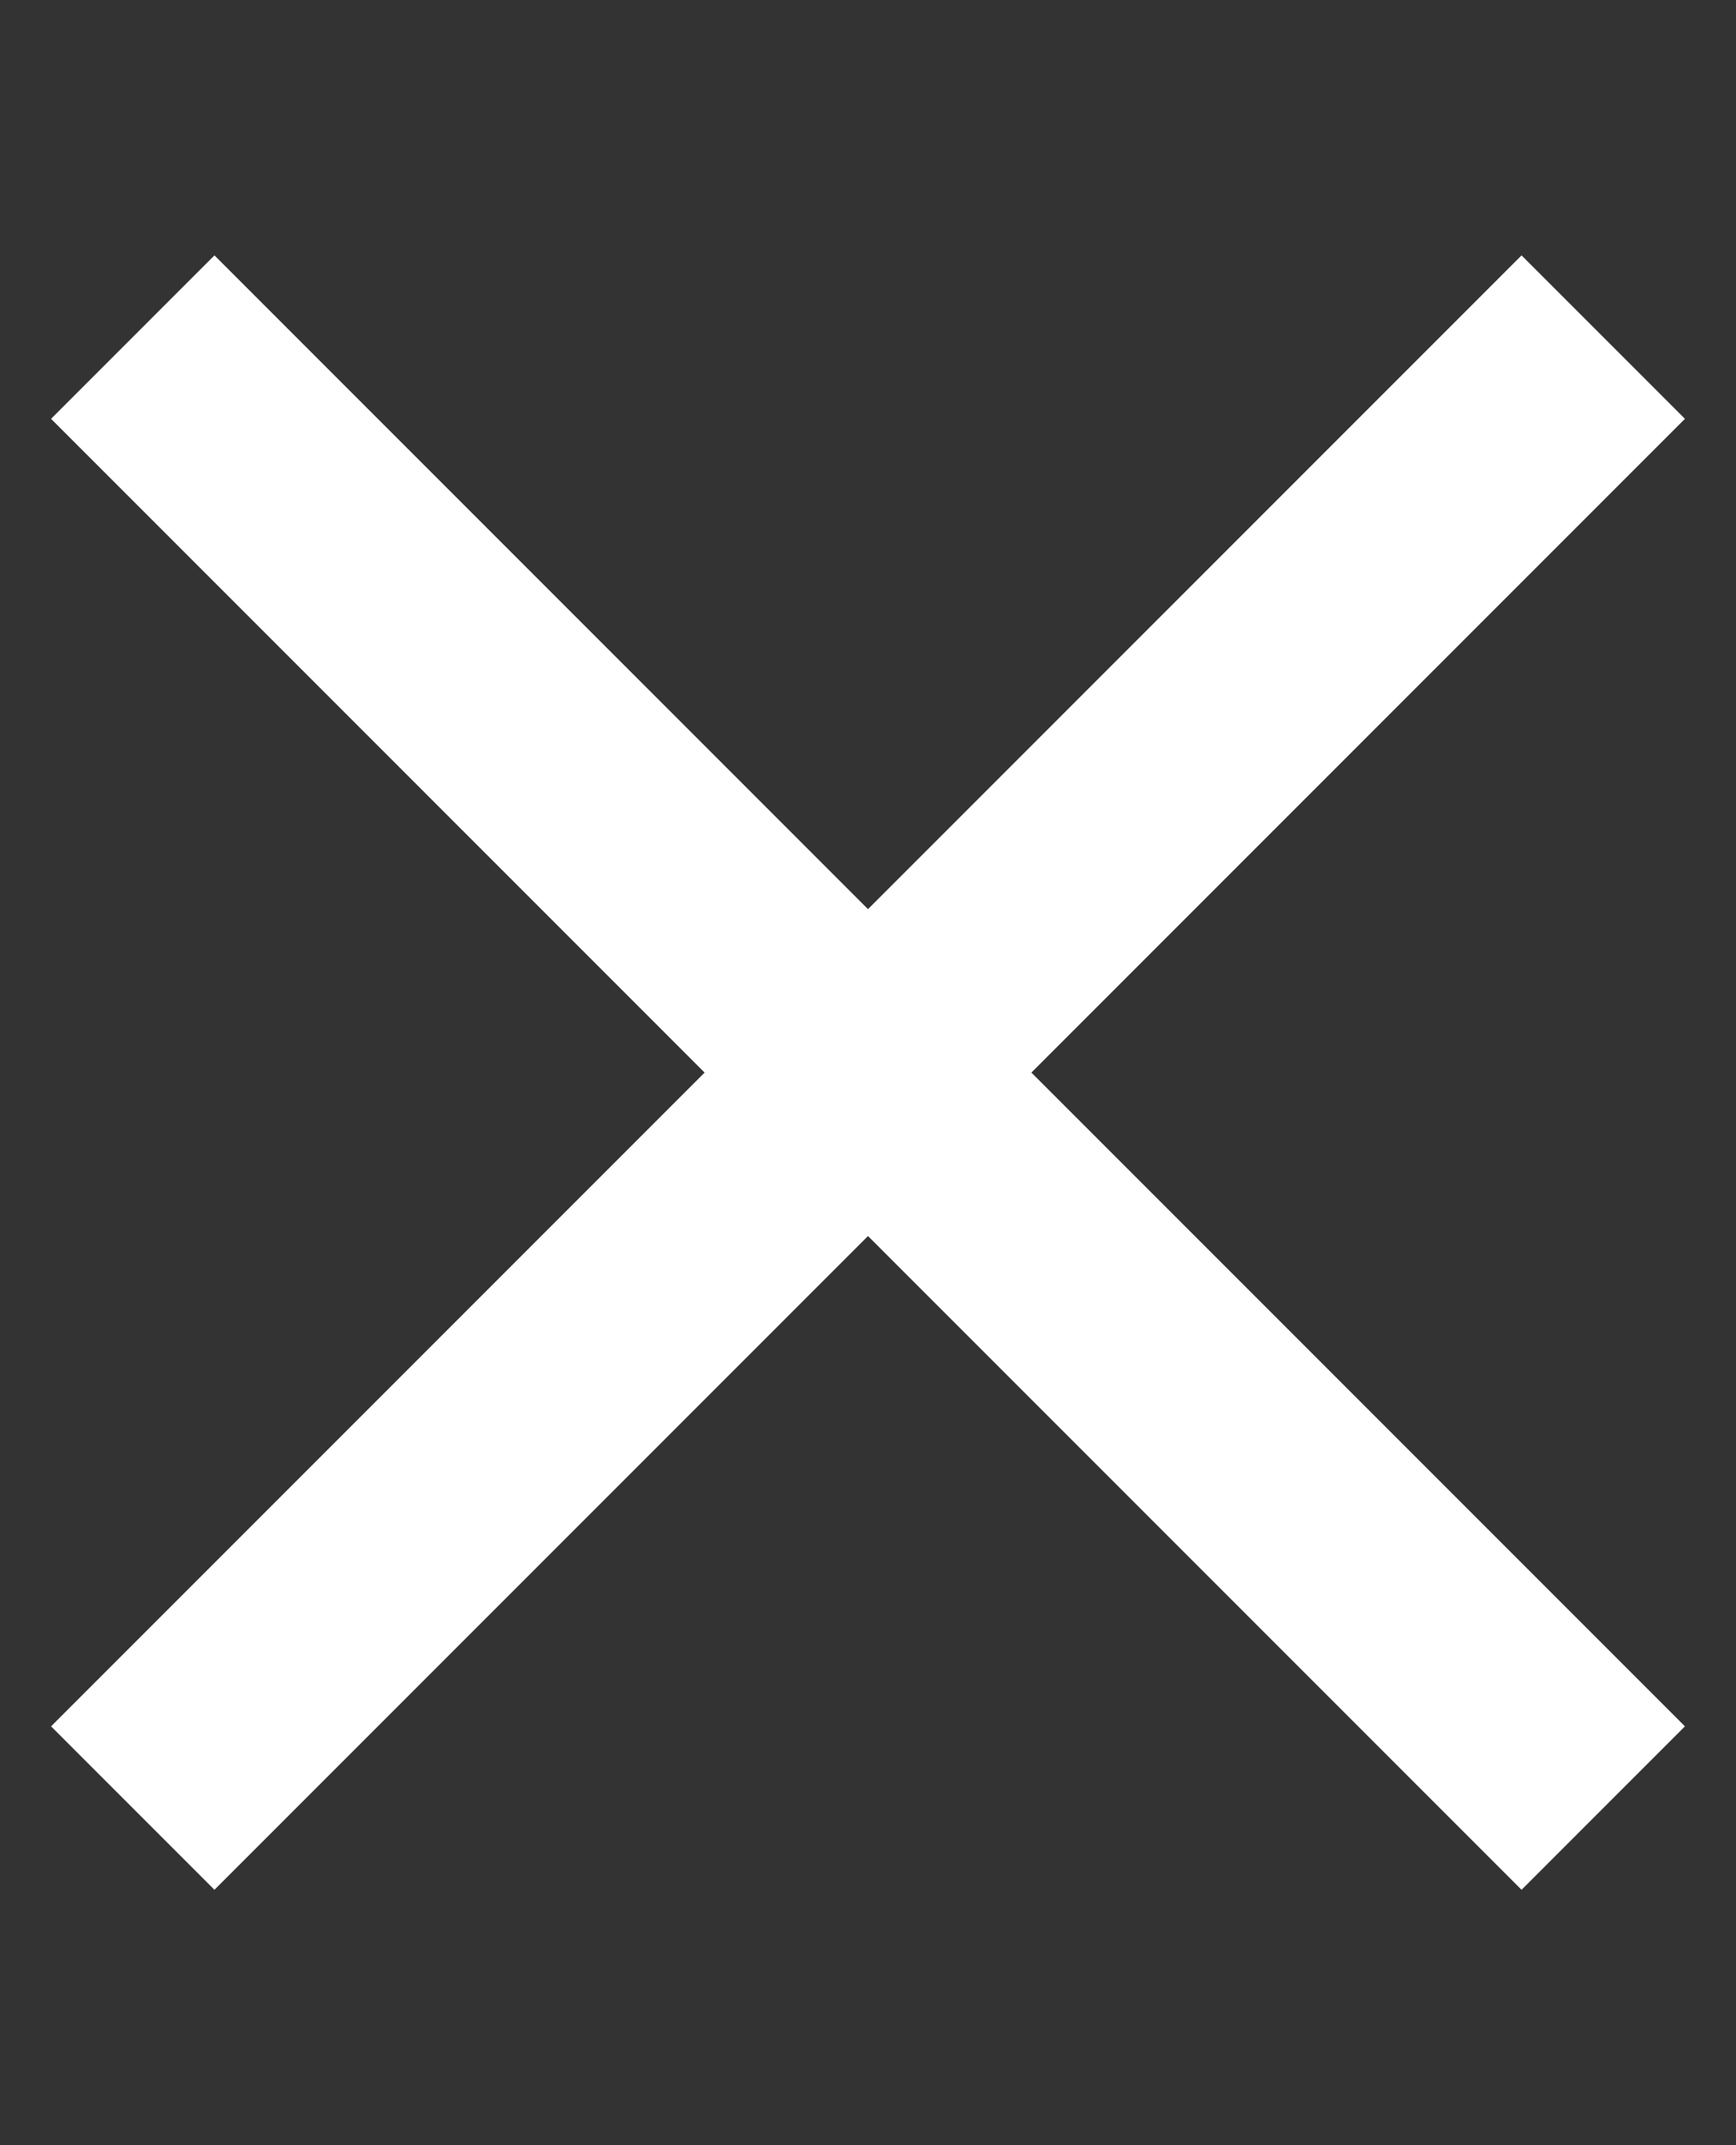 <?xml version="1.0" encoding="utf-8"?>
<!-- Generator: Adobe Illustrator 19.2.1, SVG Export Plug-In . SVG Version: 6.00 Build 0)  -->
<svg version="1.1" id="Layer_1" xmlns="http://www.w3.org/2000/svg" xmlns:xlink="http://www.w3.org/1999/xlink" x="0px" y="0px"
	 viewBox="0 0 17 21" style="enable-background:new 0 0 17 21;" xml:space="preserve">
<rect x="0" y="0" width="17" height="21" fill="#333333" stroke="none"/>
<style type="text/css">
	.st0{fill-rule:evenodd;clip-rule:evenodd;fill:#FFFFFF;}
</style>
<path class="st0" d="M16.5,16.9l-1.6,1.6l-6.4-6.4l-6.4,6.4l-1.6-1.6l6.4-6.4L0.5,4.1l1.6-1.6l6.4,6.4l6.4-6.4l1.6,1.6l-6.4,6.4
	L16.5,16.9z"/>
</svg>
